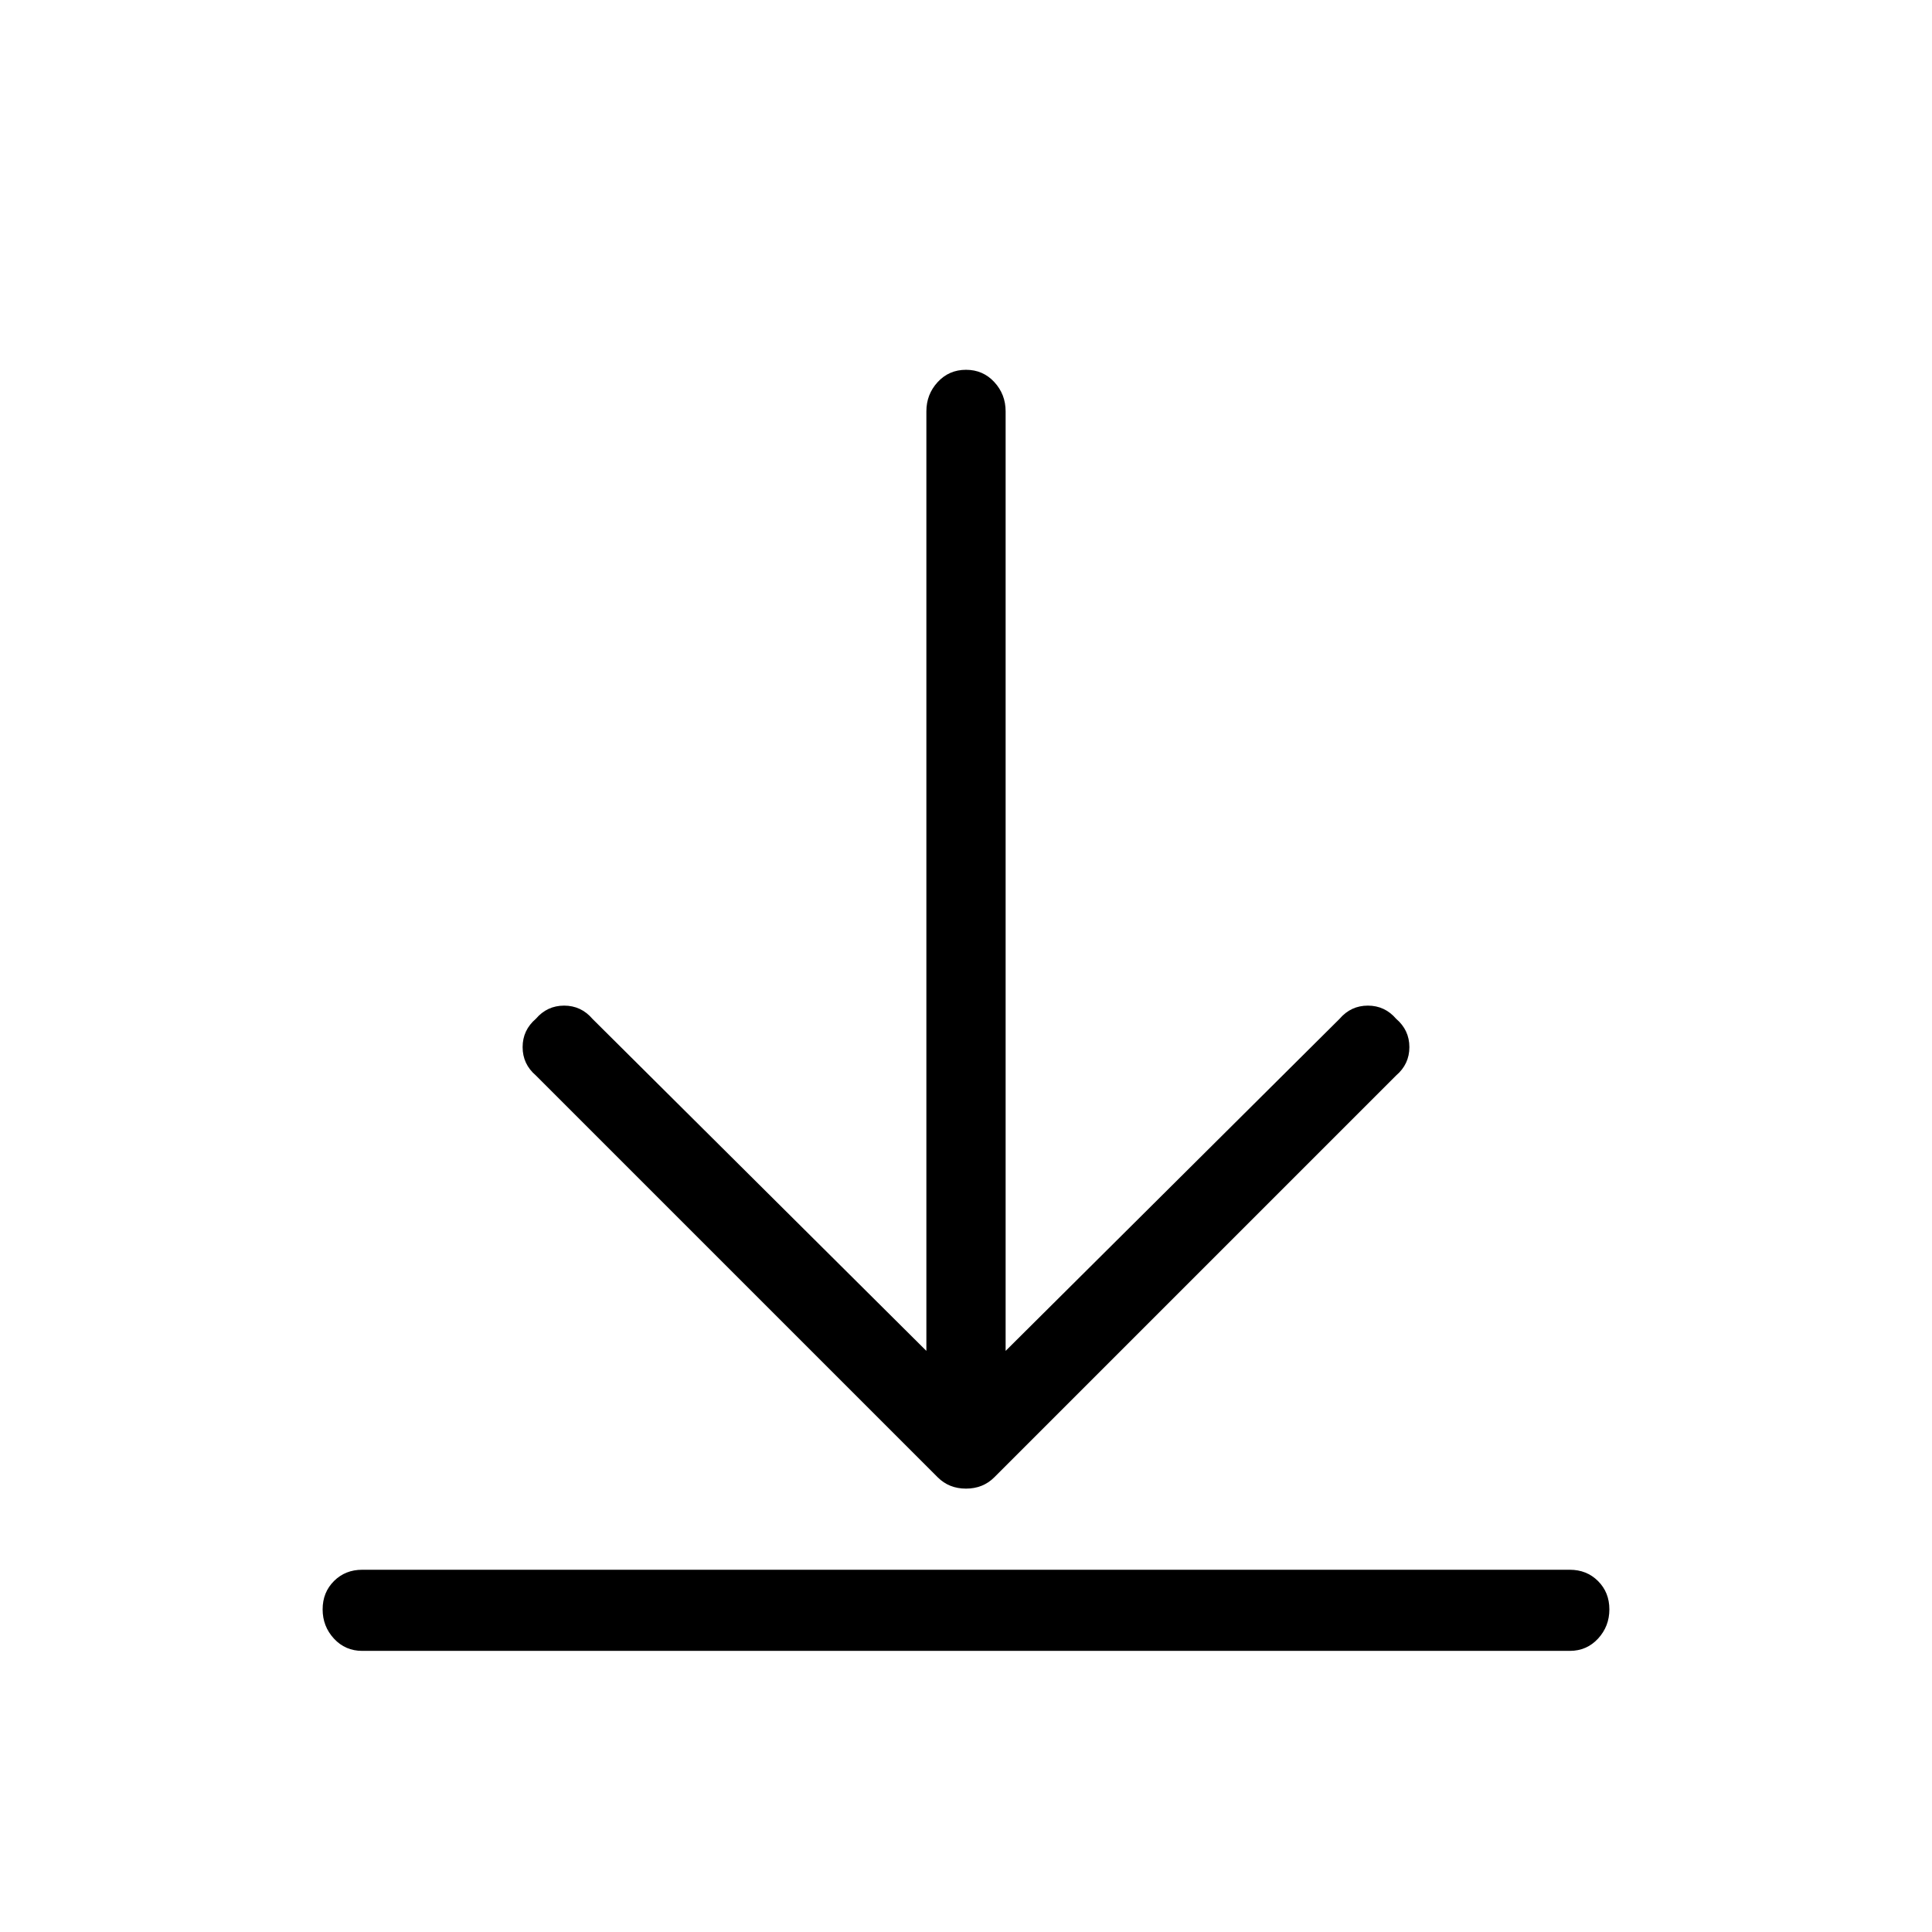 <svg xmlns="http://www.w3.org/2000/svg" viewBox="0 0 1024 1024"><path d="M512 196q9 0 15 6.5t6 15.5v498l177-176q6-7 15-7t15 7q7 6 7 15t-7 15L527 783q-6 6-15 6t-15-6L284 570q-7-6-7-15t7-15q6-7 15-7t15 7l177 176V218q0-9 6-15.5t15-6.5zM192 832q-9 0-15 6t-6 15 6 15.5 15 6.5h640q9 0 15-6.5t6-15.5-6-15-15-6H192z"/></svg>